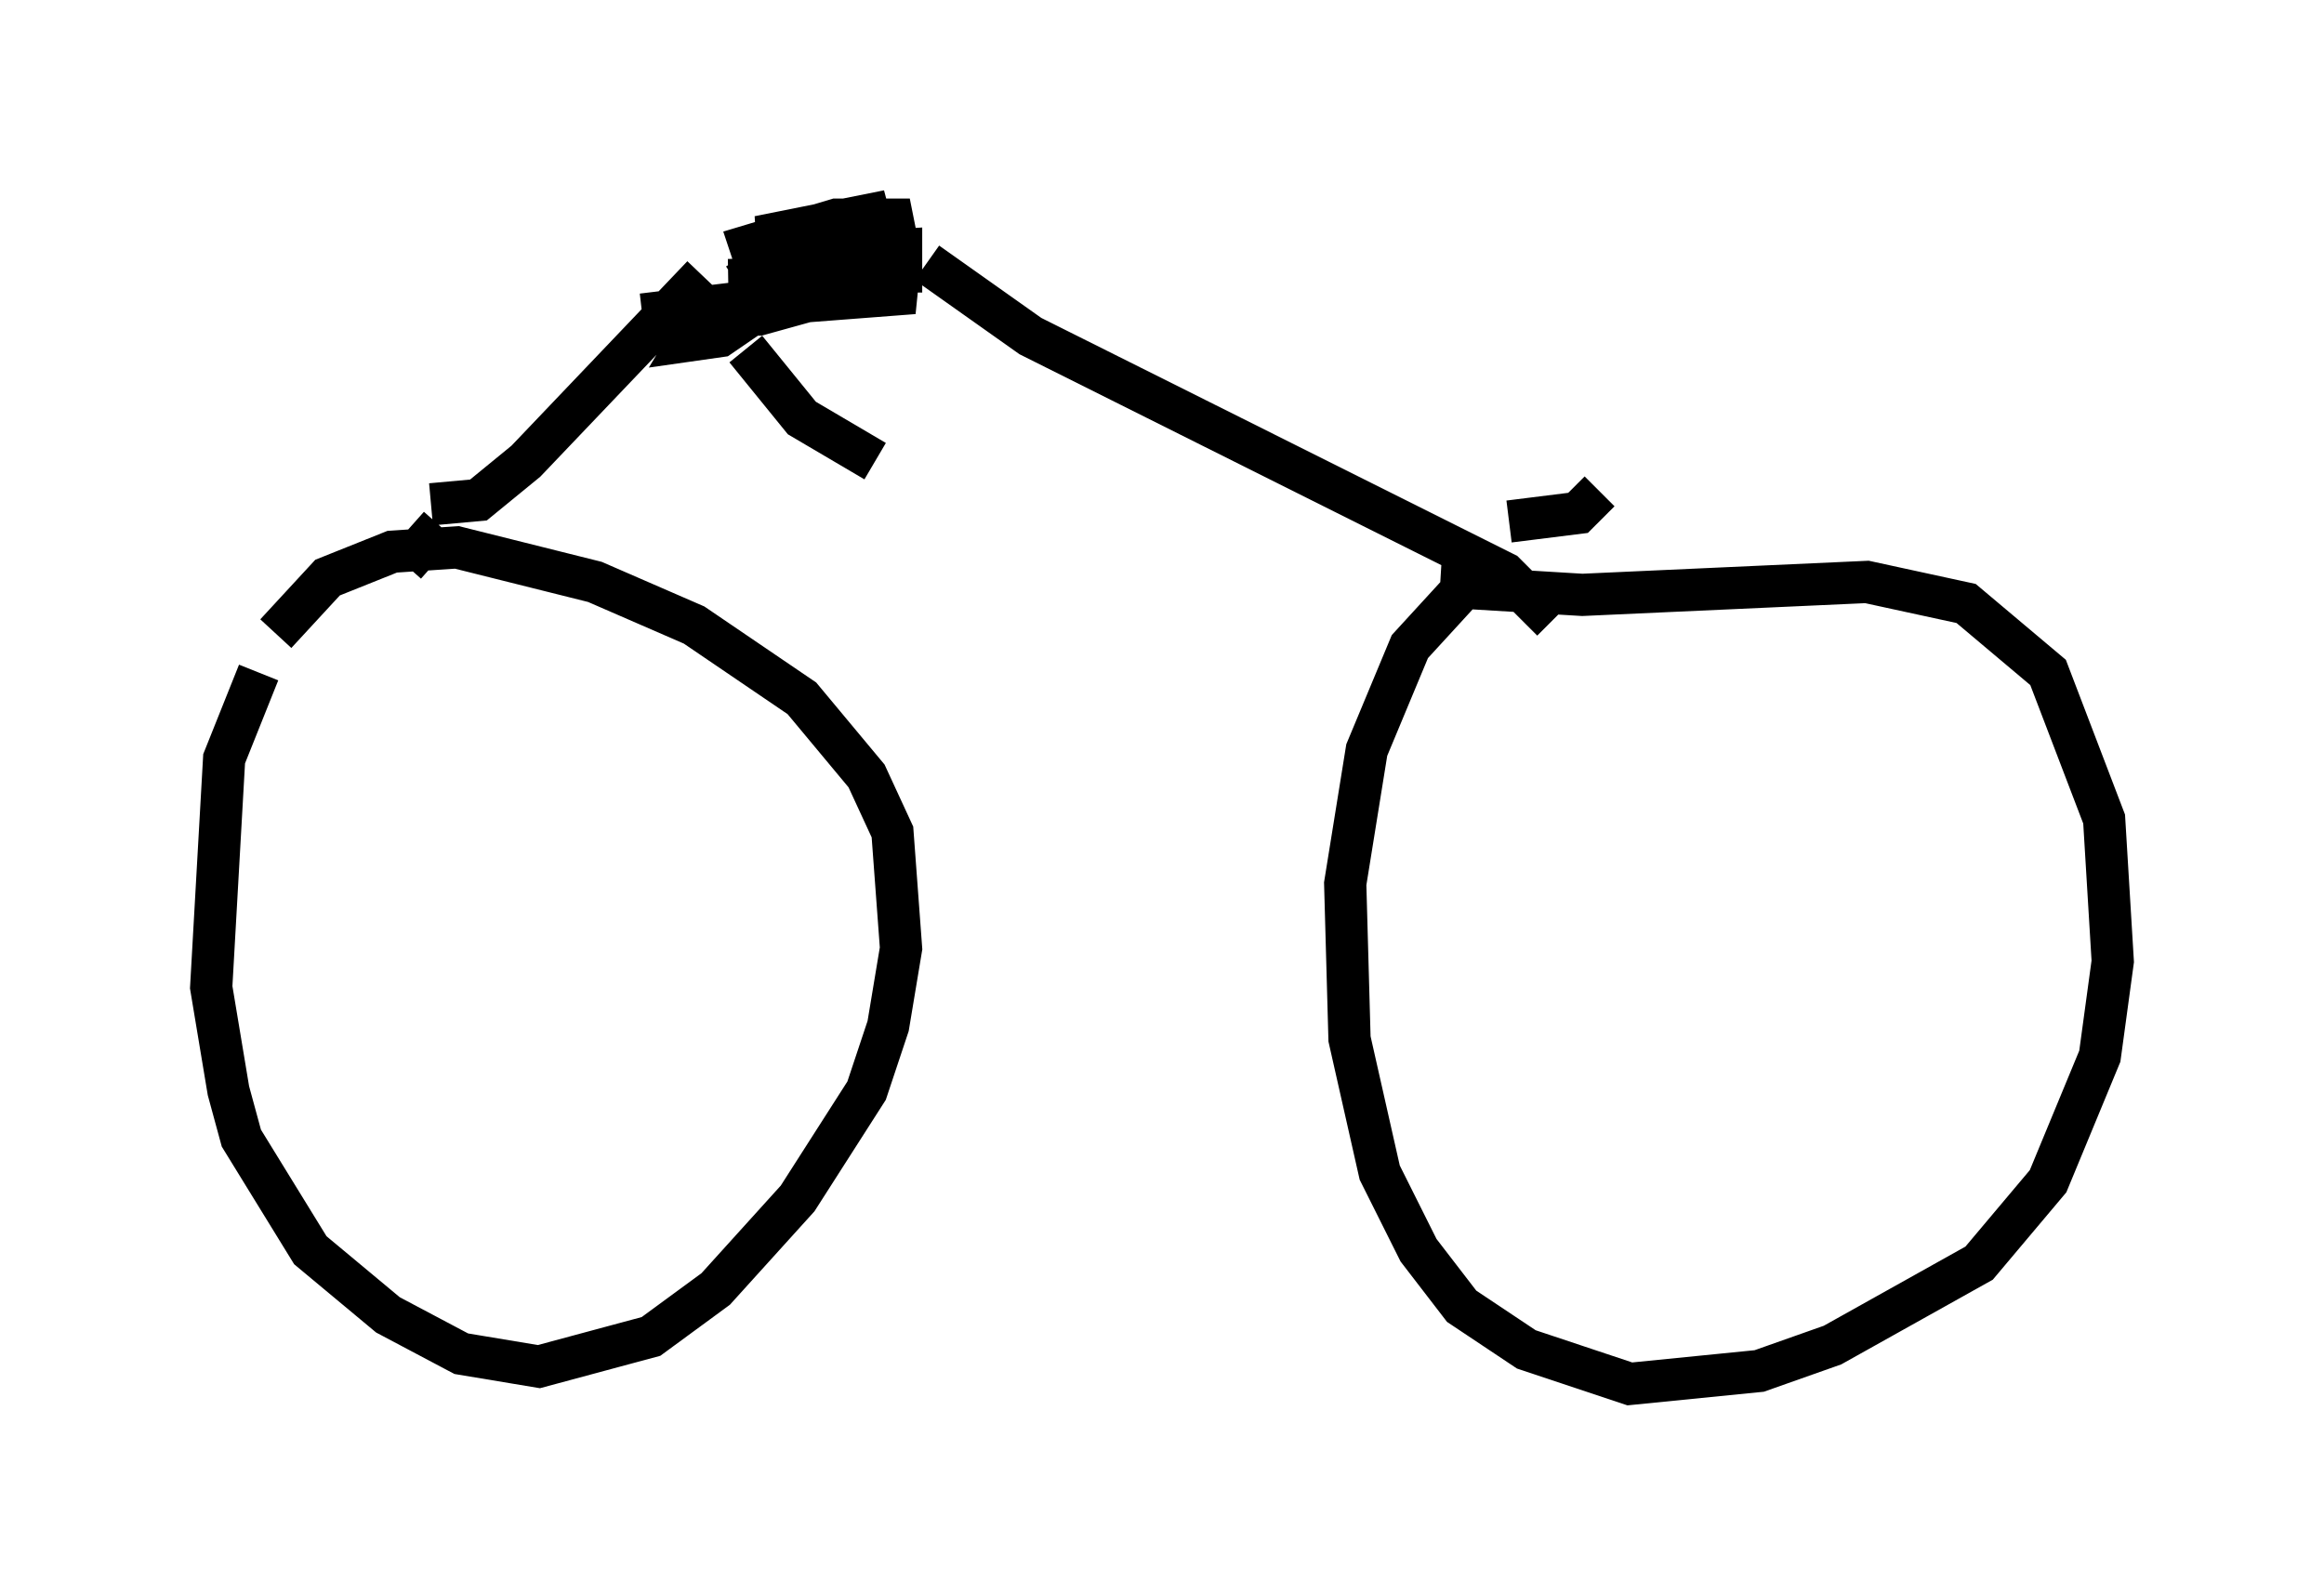 <?xml version="1.0" encoding="utf-8" ?>
<svg baseProfile="full" height="37.767" version="1.1" width="55.019" xmlns="http://www.w3.org/2000/svg" xmlns:ev="http://www.w3.org/2001/xml-events" xmlns:xlink="http://www.w3.org/1999/xlink"><defs /><rect fill="white" height="37.767" width="55.019" x="0" y="0" /><path d="M7.246, 15.208 m-1.123, 0.715 l-0.817, 2.042 -0.306, 5.41 l0.408, 2.45 0.306, 1.123 l1.633, 2.654 1.838, 1.531 l1.735, 0.919 1.838, 0.306 l2.654, -0.715 1.531, -1.123 l1.94, -2.144 1.633, -2.552 l0.51, -1.531 0.306, -1.838 l-0.204, -2.756 -0.613, -1.327 l-1.531, -1.838 -2.552, -1.735 l-2.348, -1.021 -3.267, -0.817 l-1.531, 0.102 -1.531, 0.613 l-1.225, 1.327 m27.971, -0.919 l-1.123, 1.225 -1.021, 2.45 l-0.51, 3.165 0.102, 3.675 l0.715, 3.165 0.919, 1.838 l1.021, 1.327 1.531, 1.021 l2.45, 0.817 3.063, -0.306 l1.735, -0.613 3.471, -1.94 l1.633, -1.94 1.225, -2.96 l0.306, -2.246 -0.204, -3.369 l-1.327, -3.471 -1.94, -1.633 l-2.348, -0.51 -6.738, 0.306 l-3.369, -0.204 m-23.888, -1.94 l1.123, -0.102 1.123, -0.919 l4.185, -4.39 m21.234, 5.104 l-0.51, 0.51 -1.633, 0.204 m1.021, 2.348 l-1.123, -1.123 -11.229, -5.615 l-2.45, -1.735 m-12.352, 7.146 l0.817, -0.919 m7.044, -5.717 l0.817, -0.51 1.327, -0.204 l1.735, -0.102 0.0, 0.51 l-3.369, 0.0 -0.204, -0.613 l2.042, -0.613 1.327, 0.0 l0.102, 0.51 -1.123, 0.817 l-1.633, -0.204 0.102, -0.51 l2.45, -0.817 -3.063, 0.613 l1.327, 0.102 1.633, -0.408 l-3.879, 2.654 -0.715, 0.102 l0.306, -0.51 1.94, -0.51 l-3.369, 0.408 4.594, -0.51 l-1.838, 0.51 -1.021, 0.0 l0.715, -0.204 3.981, -0.306 l-1.429, -0.408 -2.96, 0.102 l3.777, 0.0 m-3.369, 1.633 l1.327, 1.633 1.735, 1.021 " fill="none" stroke="black" stroke-width="1" /></svg>